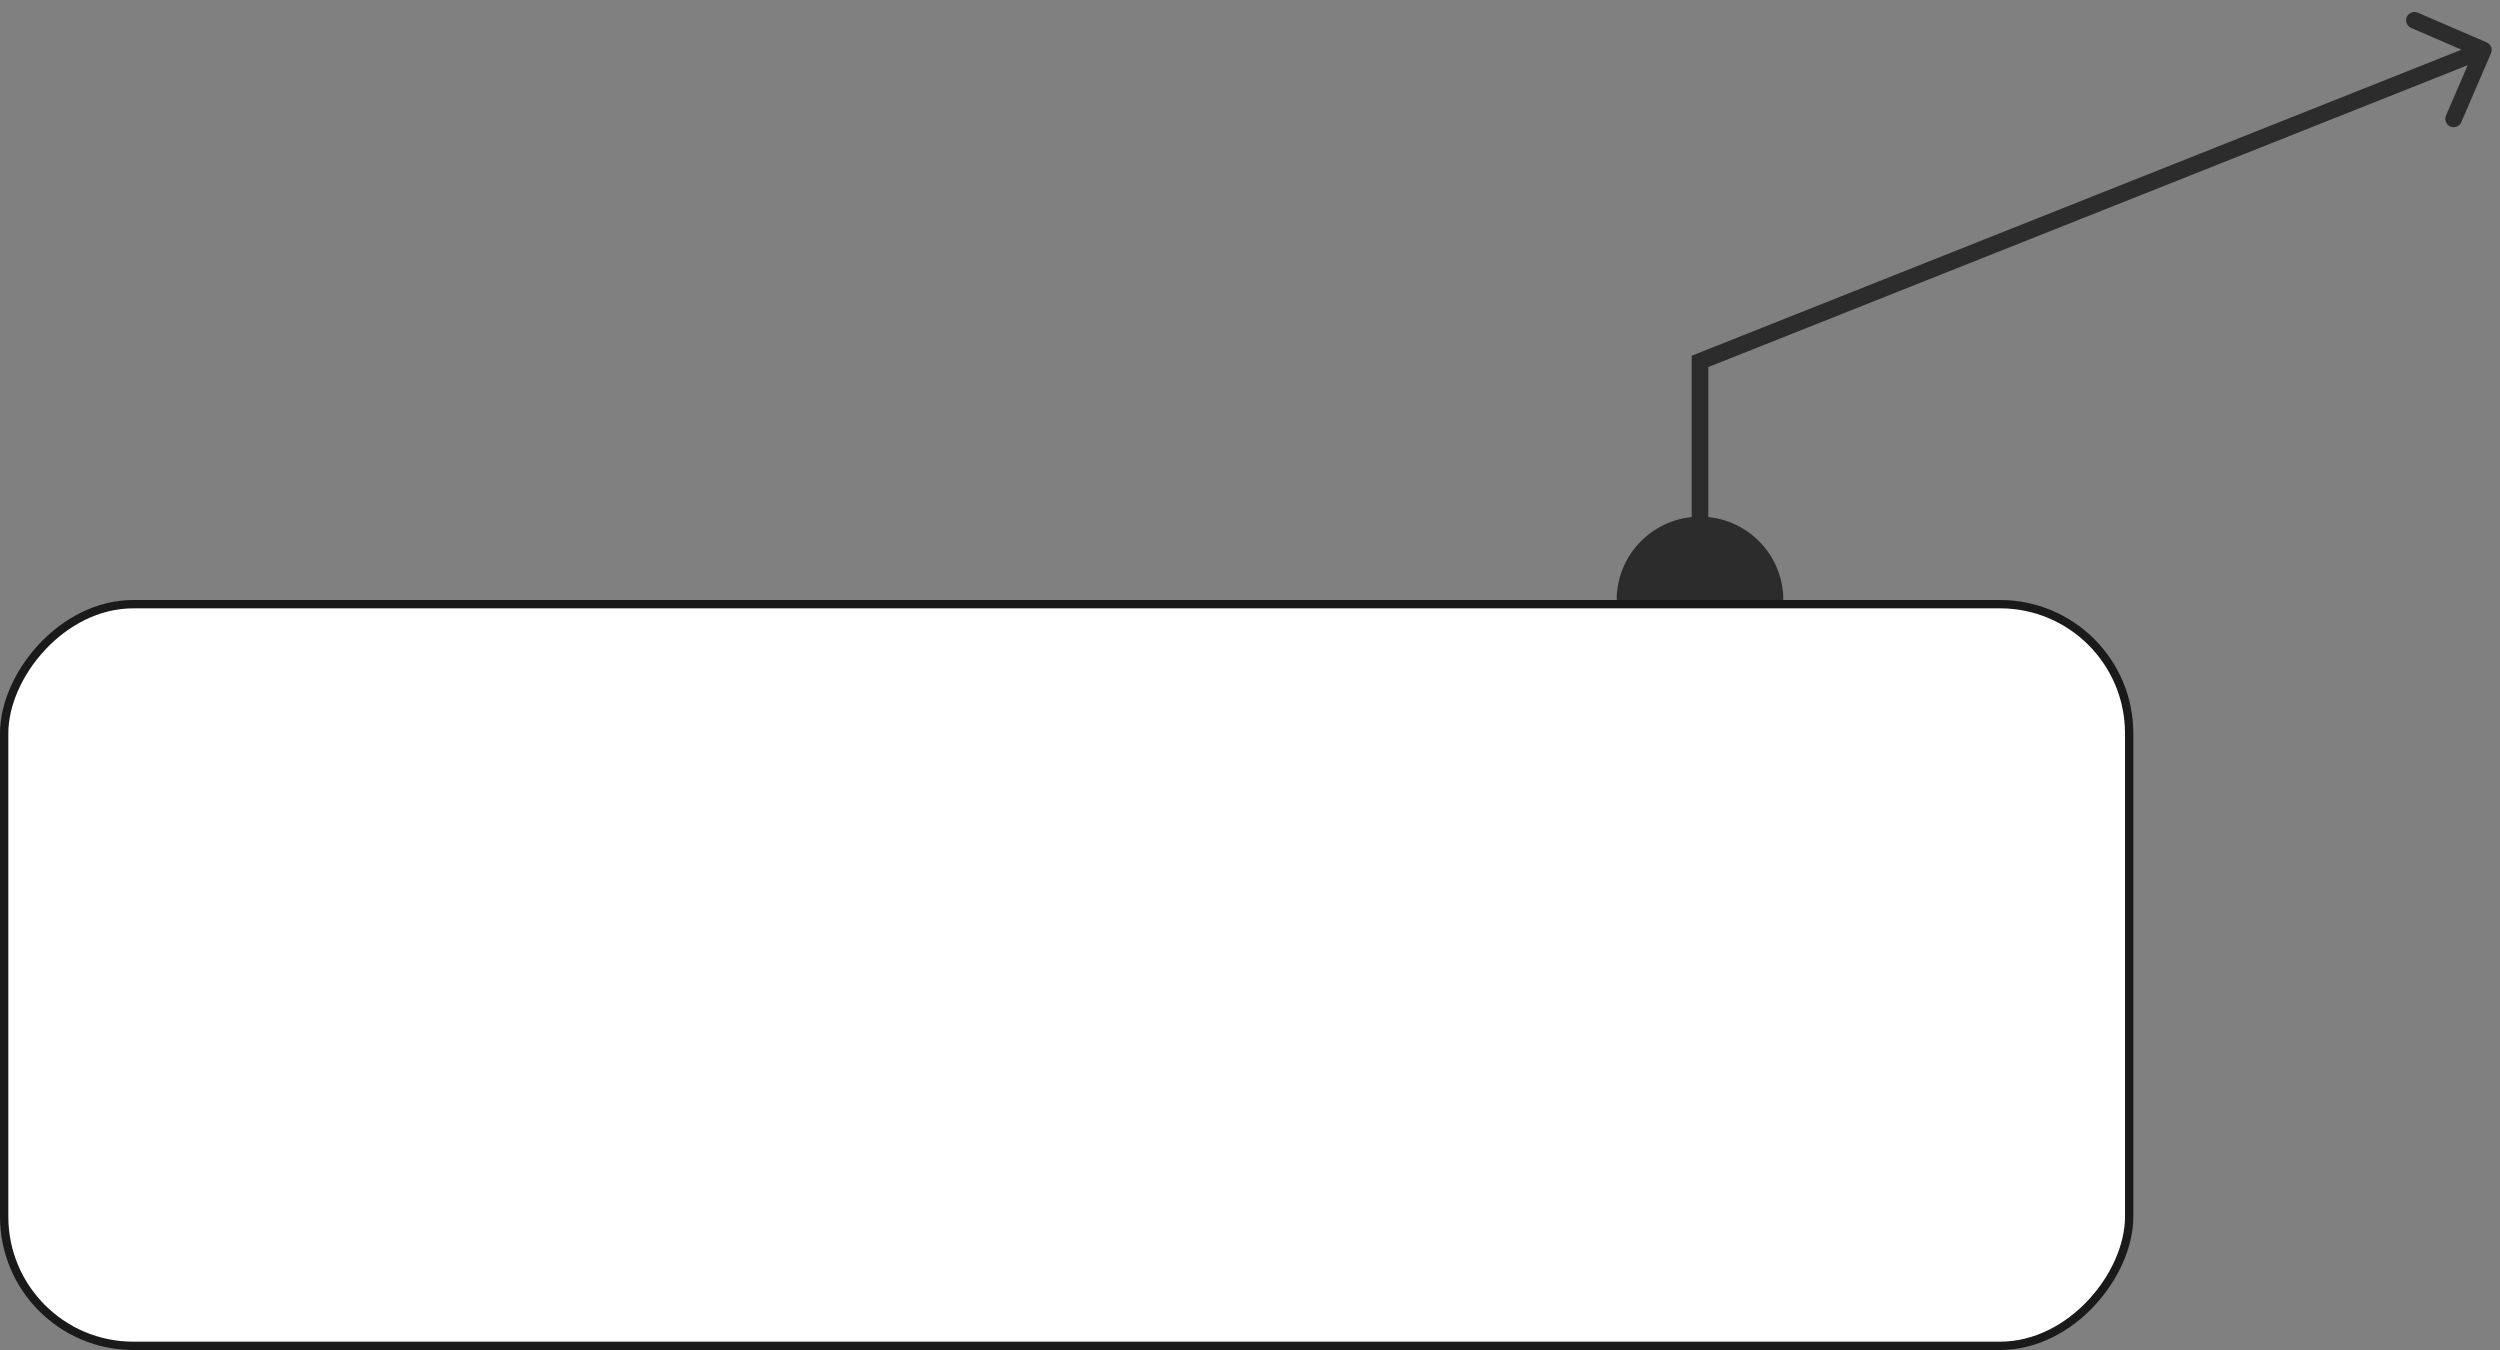 <svg width="150" height="81" viewBox="0 0 150 81" fill="none" xmlns="http://www.w3.org/2000/svg">
<rect x="0" y="0" width="150" height="81" fill="#808080" stroke="none"/>
<path d="M97 36C97 33.239 99.239 31 102 31C104.761 31 107 33.239 107 36H102H97Z" fill="#2C2C2C"/>
<path d="M102 21.684L101.815 21.219L101.5 21.345L101.5 21.684L102 21.684ZM149.459 3.198C149.568 2.944 149.452 2.65 149.198 2.541L145.066 0.759C144.812 0.65 144.518 0.767 144.408 1.021C144.299 1.274 144.416 1.568 144.67 1.678L148.343 3.261L146.759 6.934C146.65 7.188 146.767 7.482 147.021 7.592C147.274 7.701 147.568 7.584 147.678 7.33L149.459 3.198ZM102.5 36L102.5 21.684L101.5 21.684L101.5 36L102.5 36ZM102.185 22.148L149.185 3.465L148.815 2.535L101.815 21.219L102.185 22.148Z" fill="#2C2C2C"/>
<rect x="-0.25" y="0.25" width="127.5" height="44.5" rx="7.75" transform="matrix(-1 0 0 1 127.5 36)" fill="white"/>
<rect x="-0.25" y="0.25" width="127.5" height="44.5" rx="7.75" transform="matrix(-1 0 0 1 127.5 36)" stroke="#1A1A1A" stroke-width="0.5"/>
</svg>
